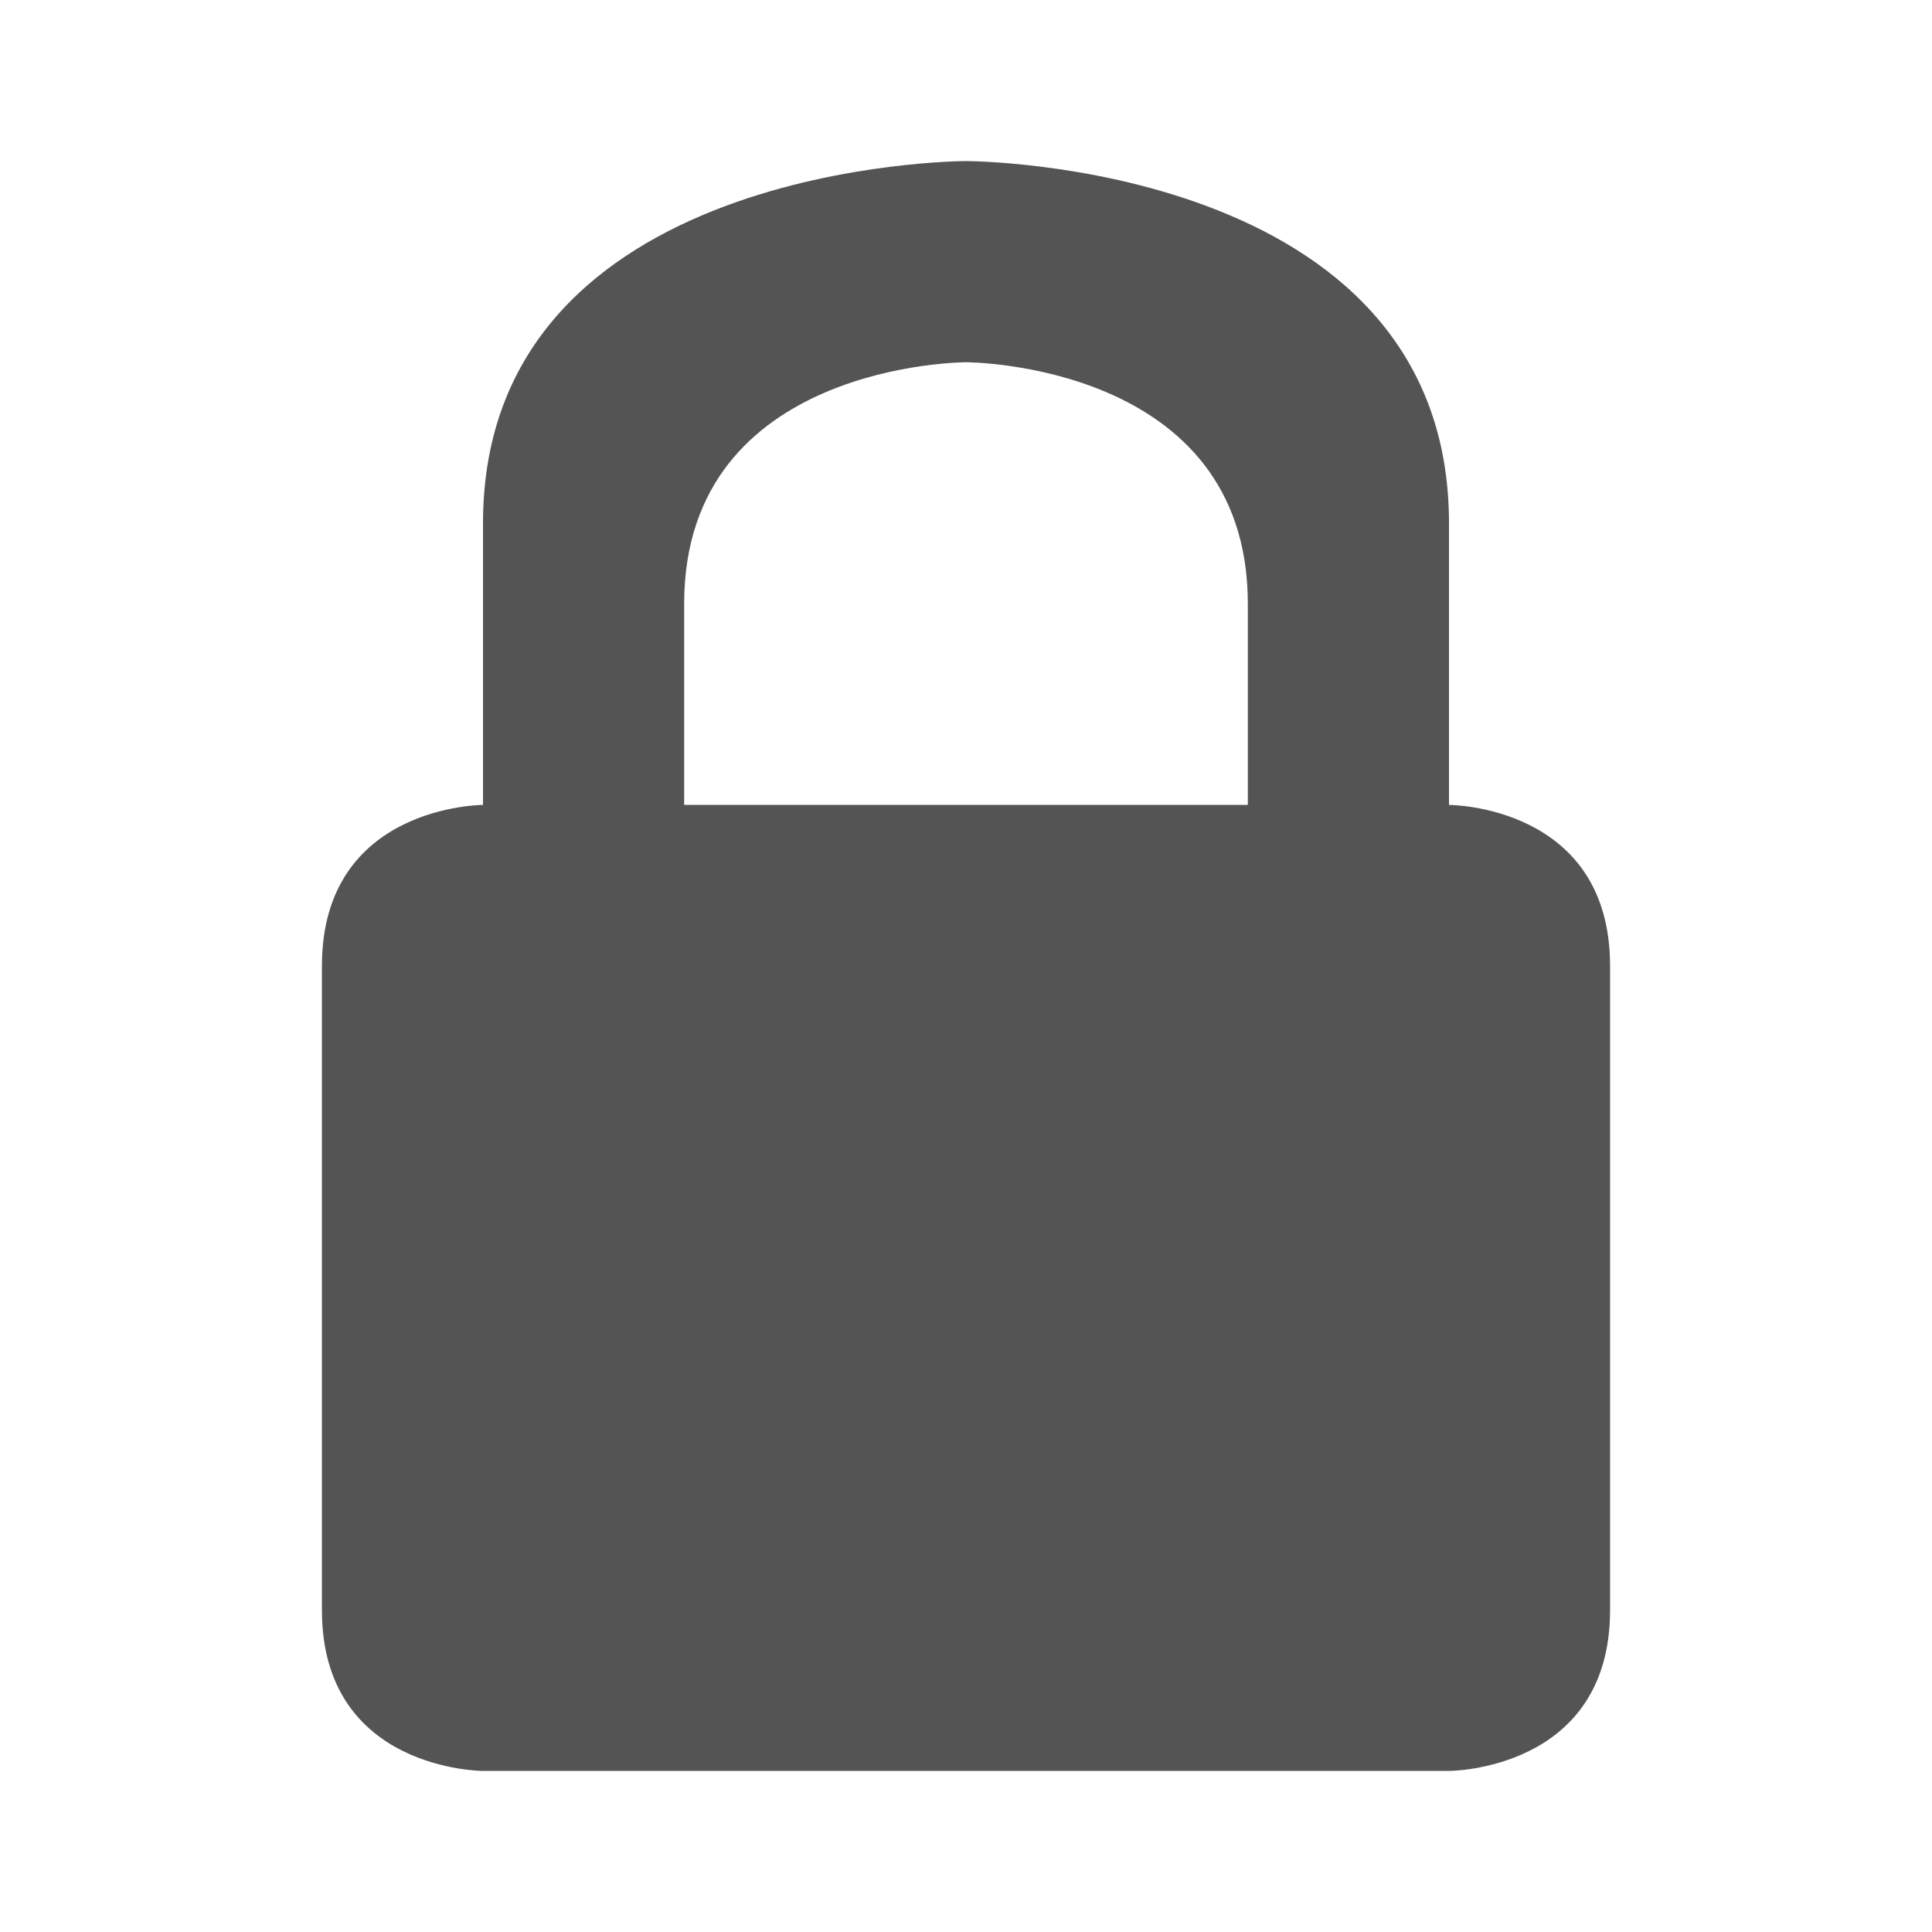 <svg width="32" xmlns="http://www.w3.org/2000/svg" height="32" viewBox="0 0 32 32" xmlns:xlink="http://www.w3.org/1999/xlink">
<path style="fill:#545454" d="M 16 2.668 C 16 2.668 24 2.668 24 8.668 L 24 13.332 C 24 13.332 26.668 13.332 26.668 16 L 26.668 26.668 C 26.668 29.332 24 29.332 24 29.332 L 8 29.332 C 8 29.332 5.332 29.332 5.332 26.668 L 5.332 16 C 5.332 13.332 8 13.332 8 13.332 L 8 8.668 C 8 2.668 16 2.668 16 2.668 Z M 16 6 C 16 6 11.332 6 11.332 10 L 11.332 13.332 L 20.668 13.332 L 20.668 10 C 20.668 6 16 6 16 6 Z "/>
</svg>
